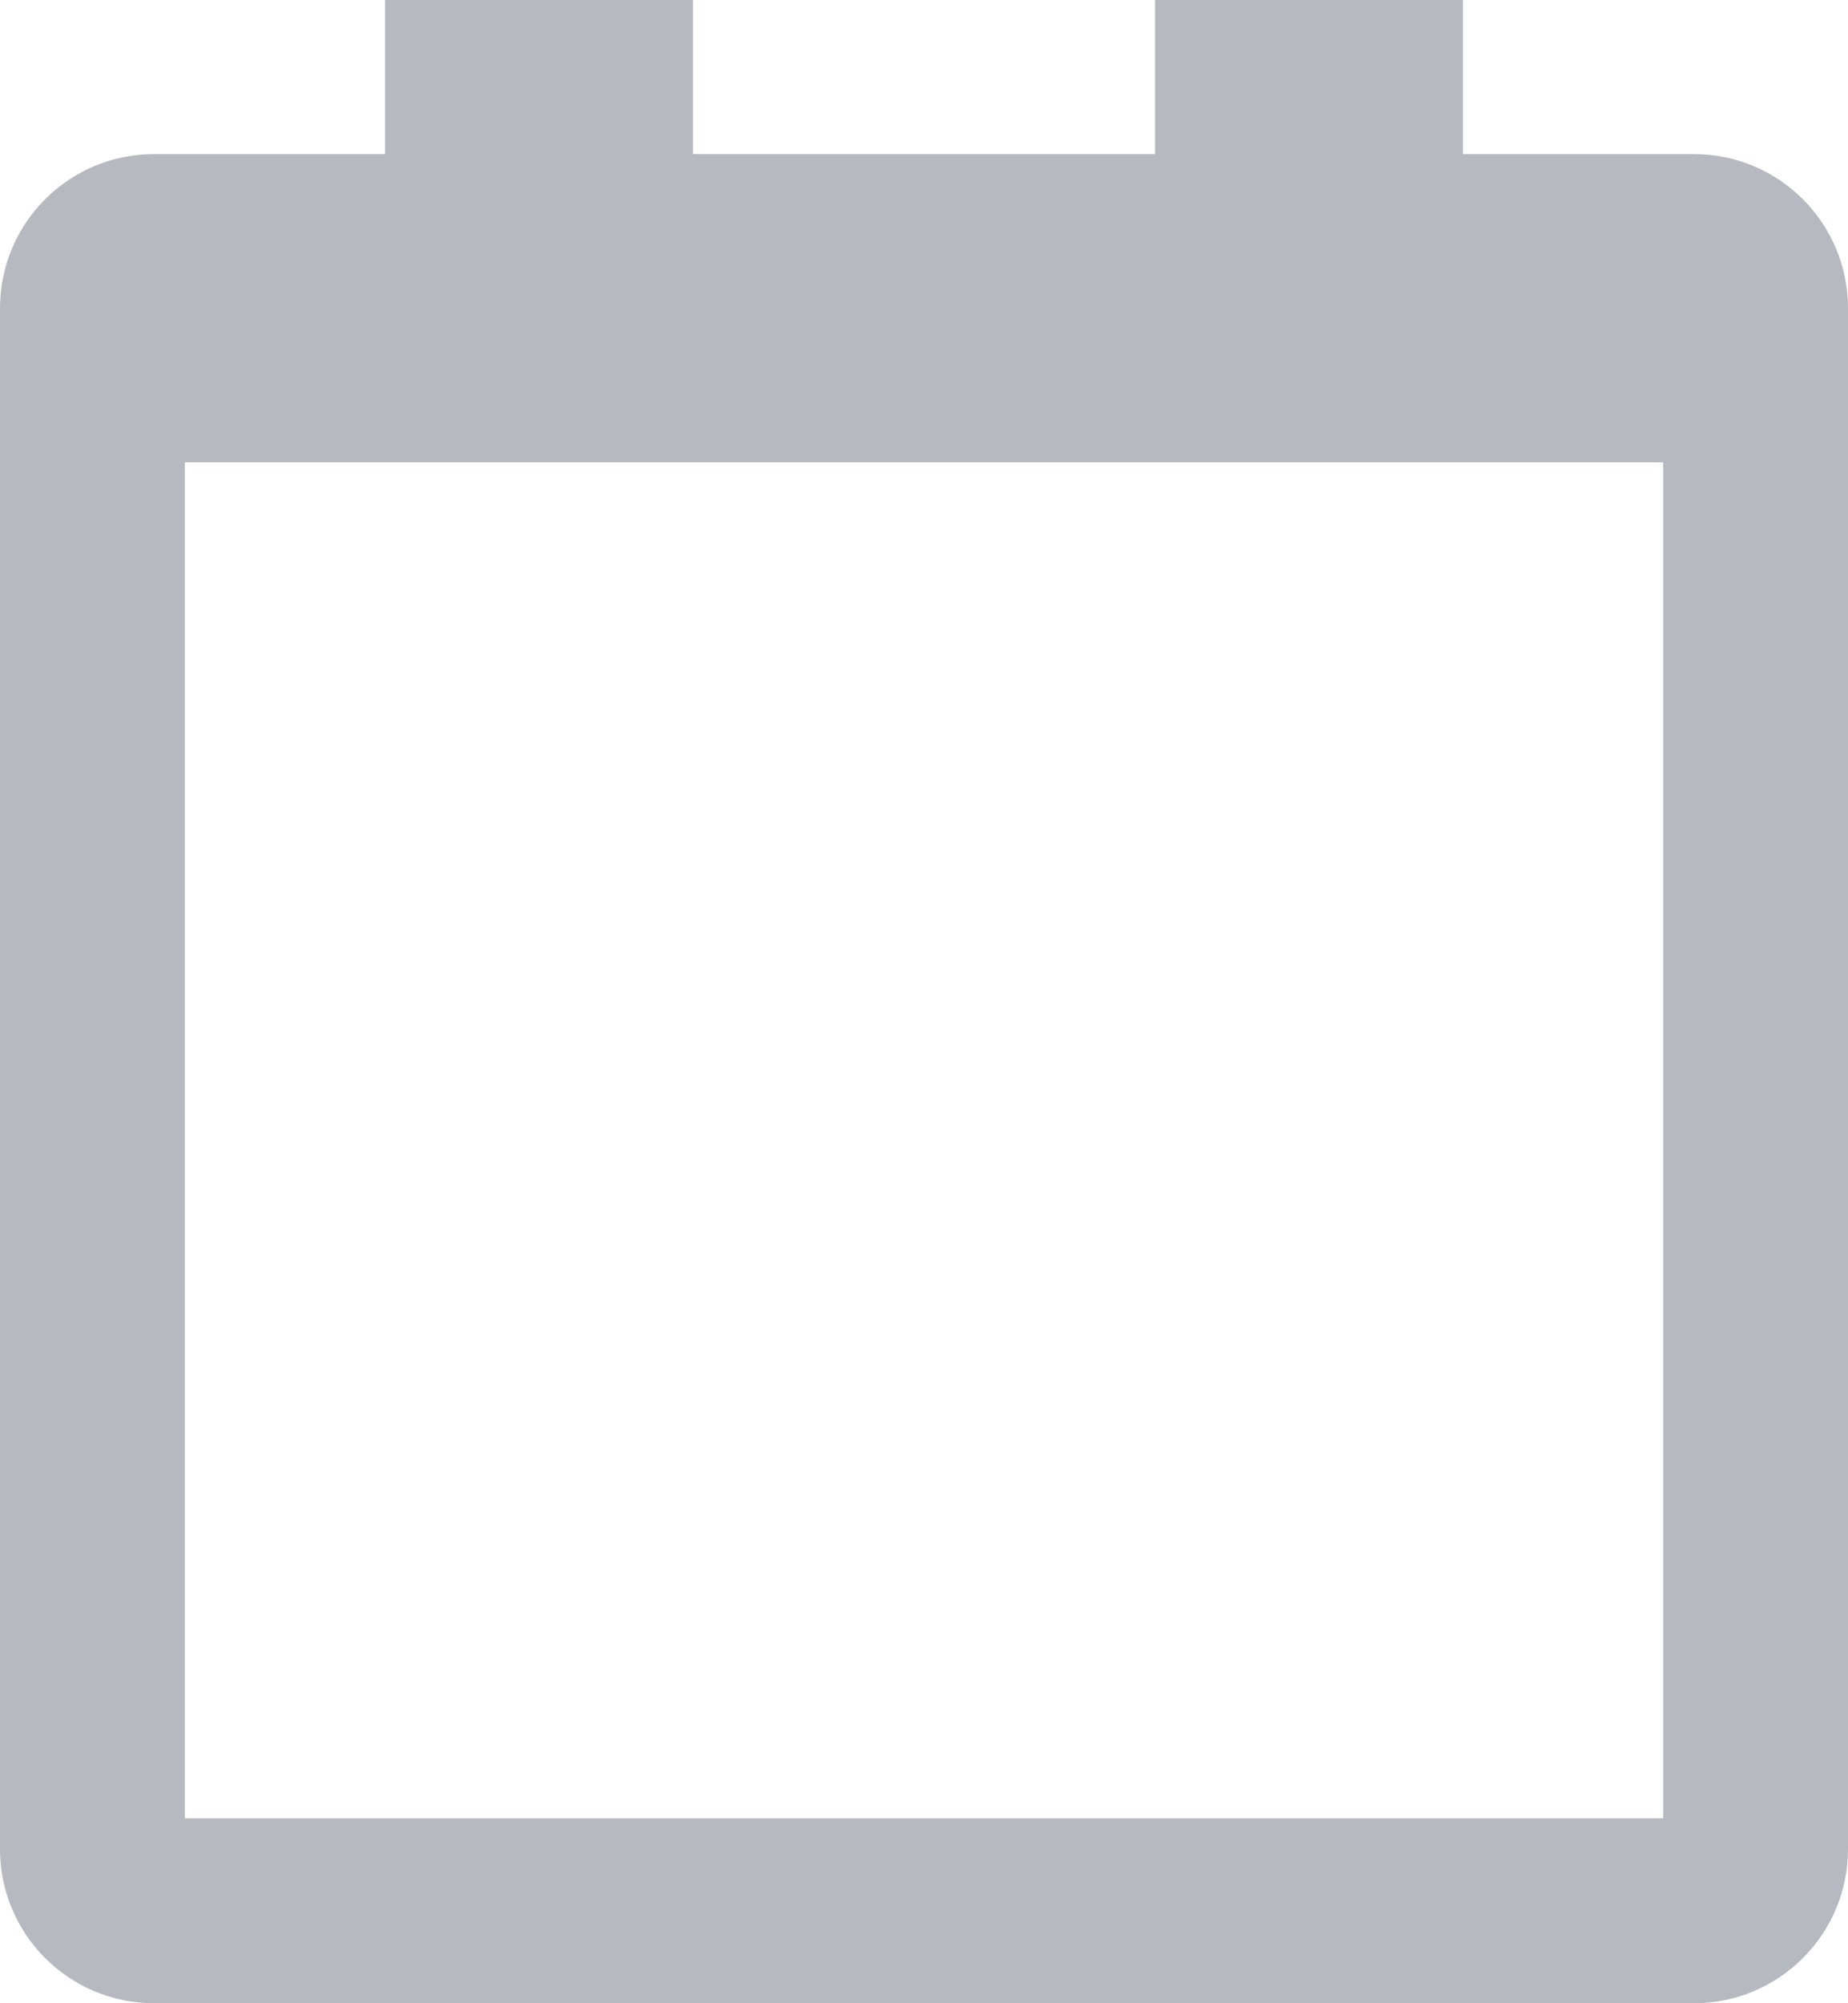 <svg xmlns="http://www.w3.org/2000/svg" width="12" height="13" viewBox="0 0 12 13">
    <g fill="none" fill-rule="evenodd">
        <g fill="#B6B9C0" fill-rule="nonzero">
            <path d="M233 1170c.552 0 1 .448 1 1v10c0 .552-.448 1-1 1h-10c-.552 0-1-.448-1-1v-10c0-.552.448-1 1-1h1.5v-1h2v1h3v-1h2v1h1.5zm-.2 2h-9.6v8.8h9.6v-8.8z" transform="translate(-222 -1169)"/>
        </g>
    </g>
</svg>
